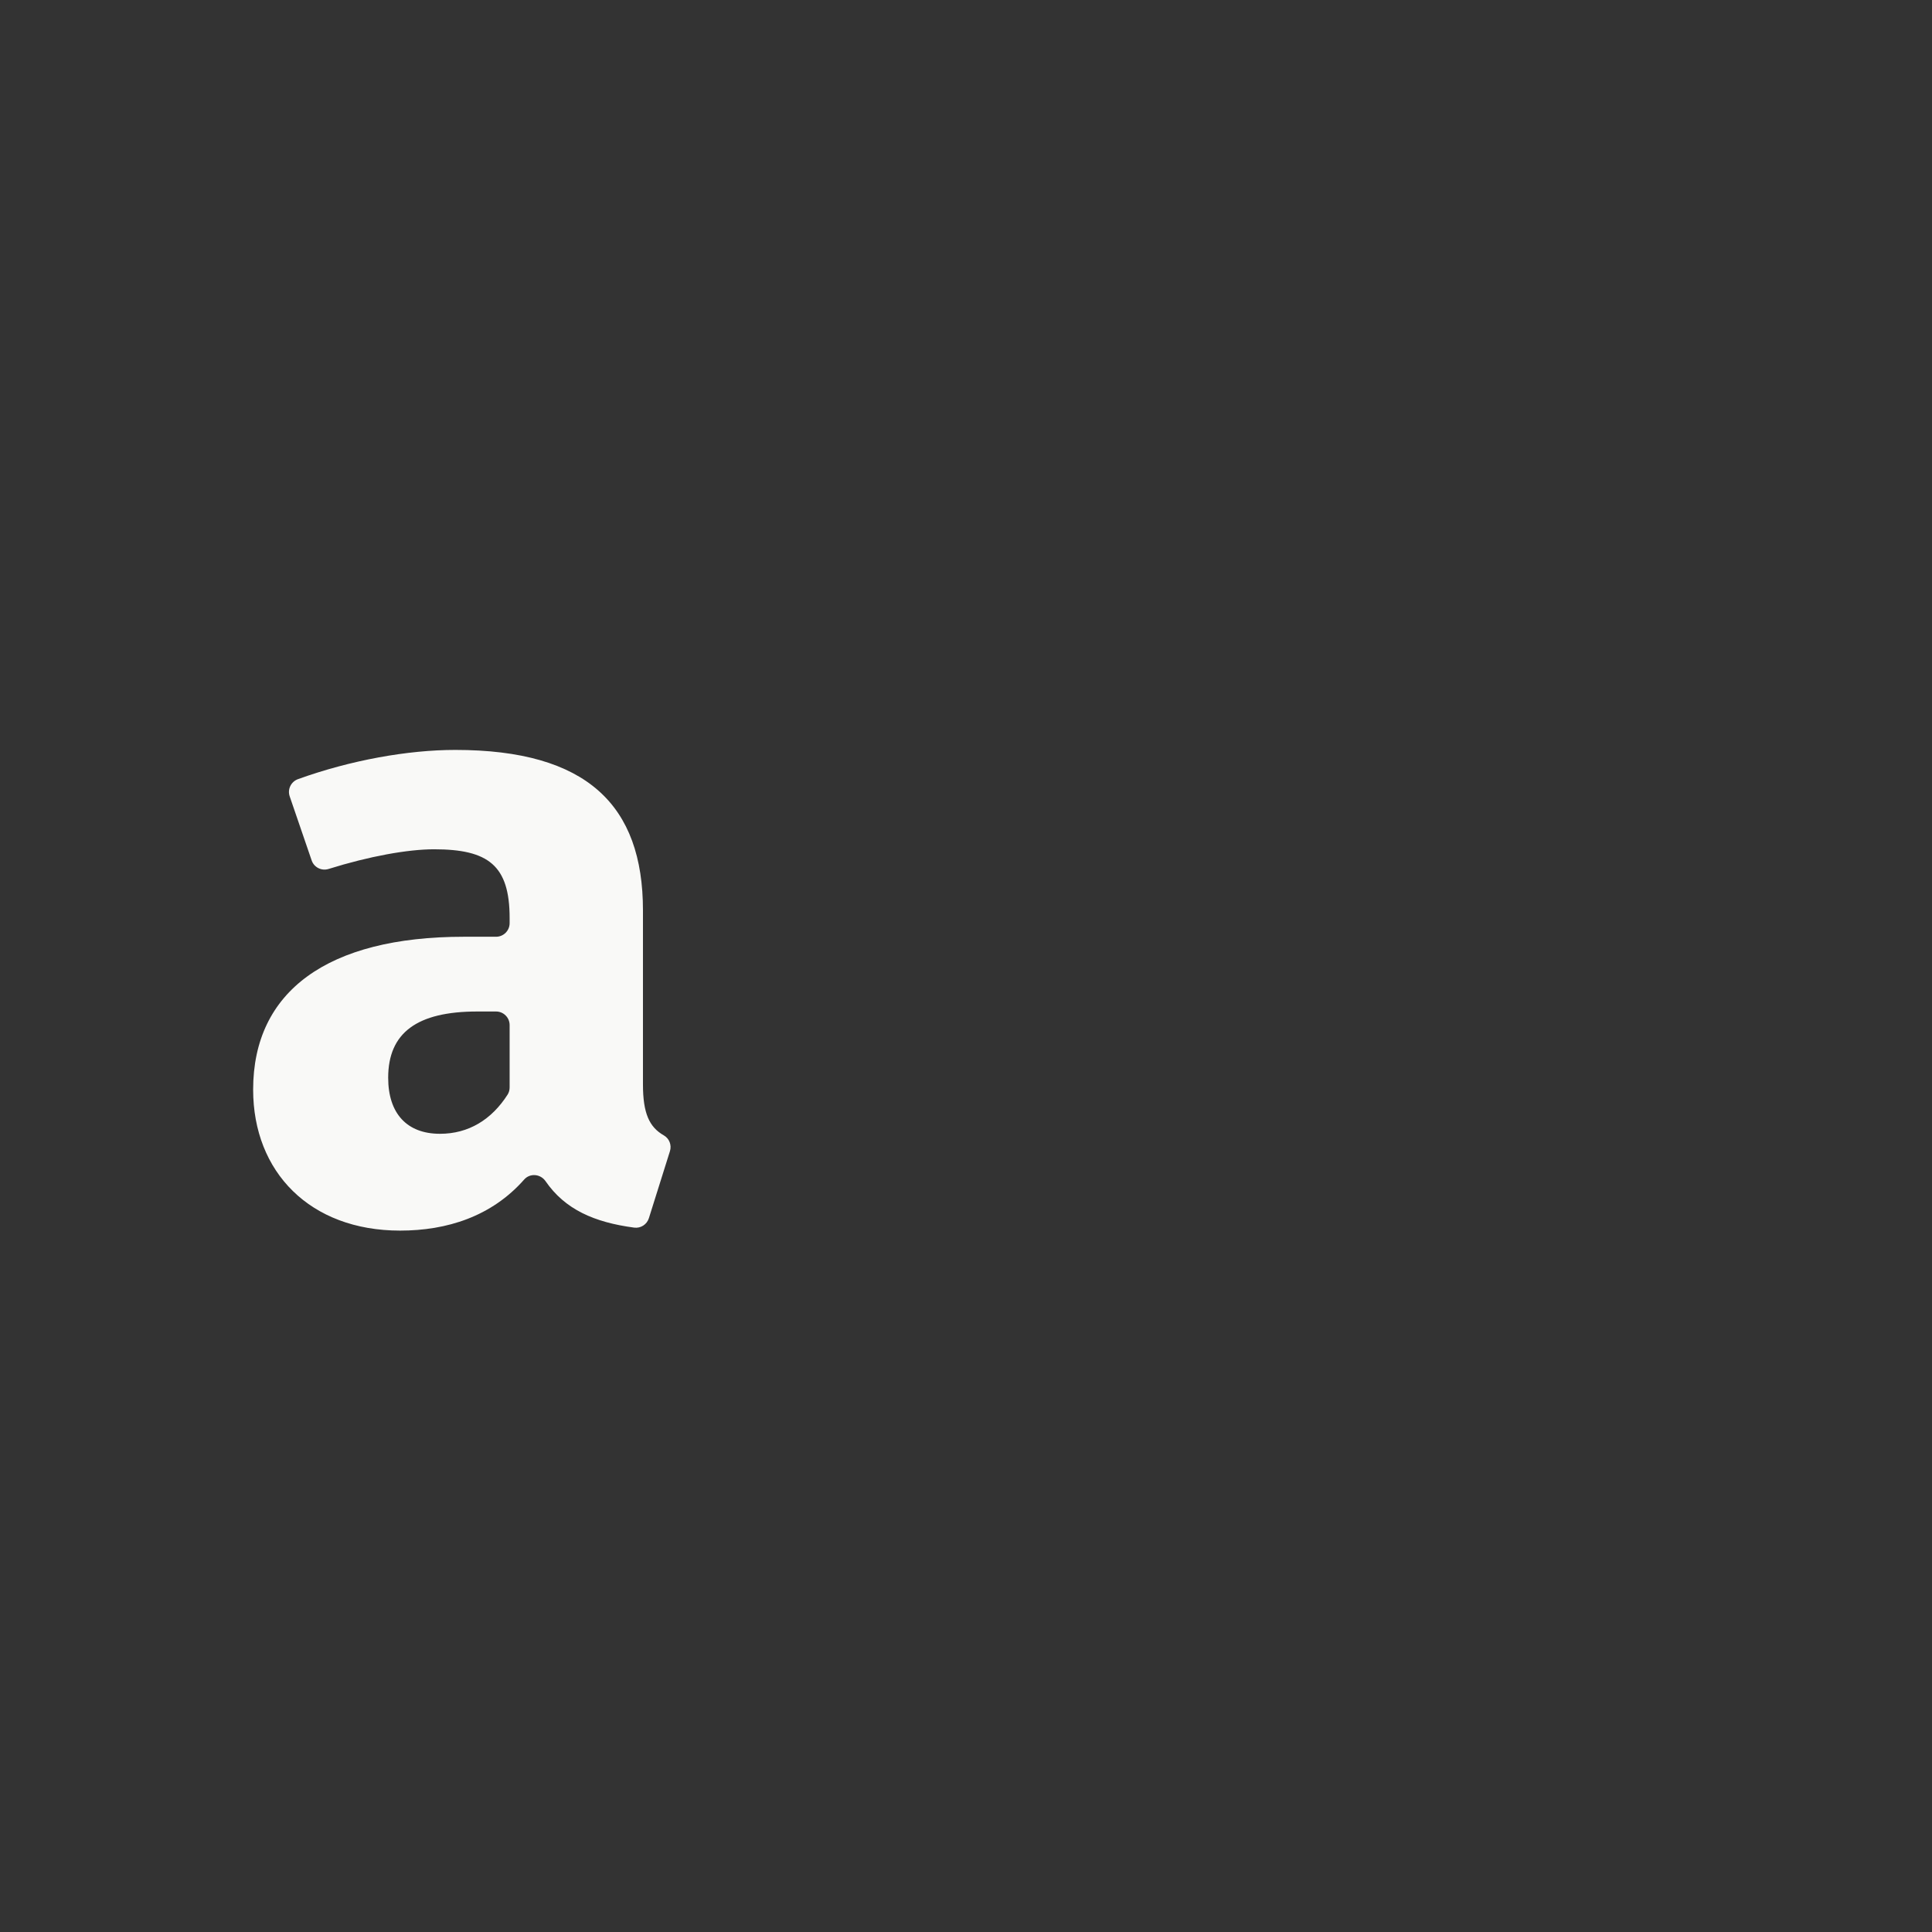 <?xml version="1.0" encoding="iso-8859-1"?>
<!-- Generator: Adobe Illustrator 18.1.1, SVG Export Plug-In . SVG Version: 6.00 Build 0)  -->
<!DOCTYPE svg PUBLIC "-//W3C//DTD SVG 1.1//EN" "http://www.w3.org/Graphics/SVG/1.1/DTD/svg11.dtd">
<svg version="1.1" xmlns="http://www.w3.org/2000/svg" xmlns:xlink="http://www.w3.org/1999/xlink" x="0px" y="0px"
	 viewBox="0 0 512 512" enable-background="new 0 0 512 512" xml:space="preserve">
<rect x="0" y="0" width="512" height="512" fill="#333333" stroke="none"/>
<g id="Layer_4">
	<path fill="#F9F9F7" d="M170.392,241.274v46.139c0,7.669,1.71,11.297,5.518,13.466c1.463,0.833,2.138,2.583,1.633,4.189
		l-5.585,17.77c-0.523,1.663-2.167,2.725-3.895,2.495c-10.609-1.412-18.329-4.821-23.487-12.305
		c-1.335-1.936-4.115-2.197-5.67-0.434c-8.646,9.806-20.499,13.529-32.884,13.529c-23.857,0-38.937-15.53-38.937-37.361
		c0-26.107,19.806-40.512,55.817-40.512h8.554c1.988,0,3.6-1.612,3.6-3.6V243.3c0-13.954-5.627-18.23-20.031-18.23
		c-6.938,0-17.205,1.85-27.95,5.214c-1.861,0.583-3.85-0.418-4.482-2.263l-5.819-16.973c-0.639-1.864,0.339-3.894,2.192-4.564
		c13.977-5.046,29.183-7.748,41.687-7.748C155.538,198.737,170.392,213.366,170.392,241.274z M126.504,268.058
		c-15.98,0-23.632,5.627-23.632,17.555c0,9.453,4.952,14.854,13.729,14.854c7.55,0,13.653-3.722,17.912-10.373
		c0.364-0.568,0.543-1.238,0.543-1.913v-16.524c0-1.988-1.612-3.6-3.6-3.6H126.504z"/>
</g>
<g id="Layer_1">
</g>
</svg>
